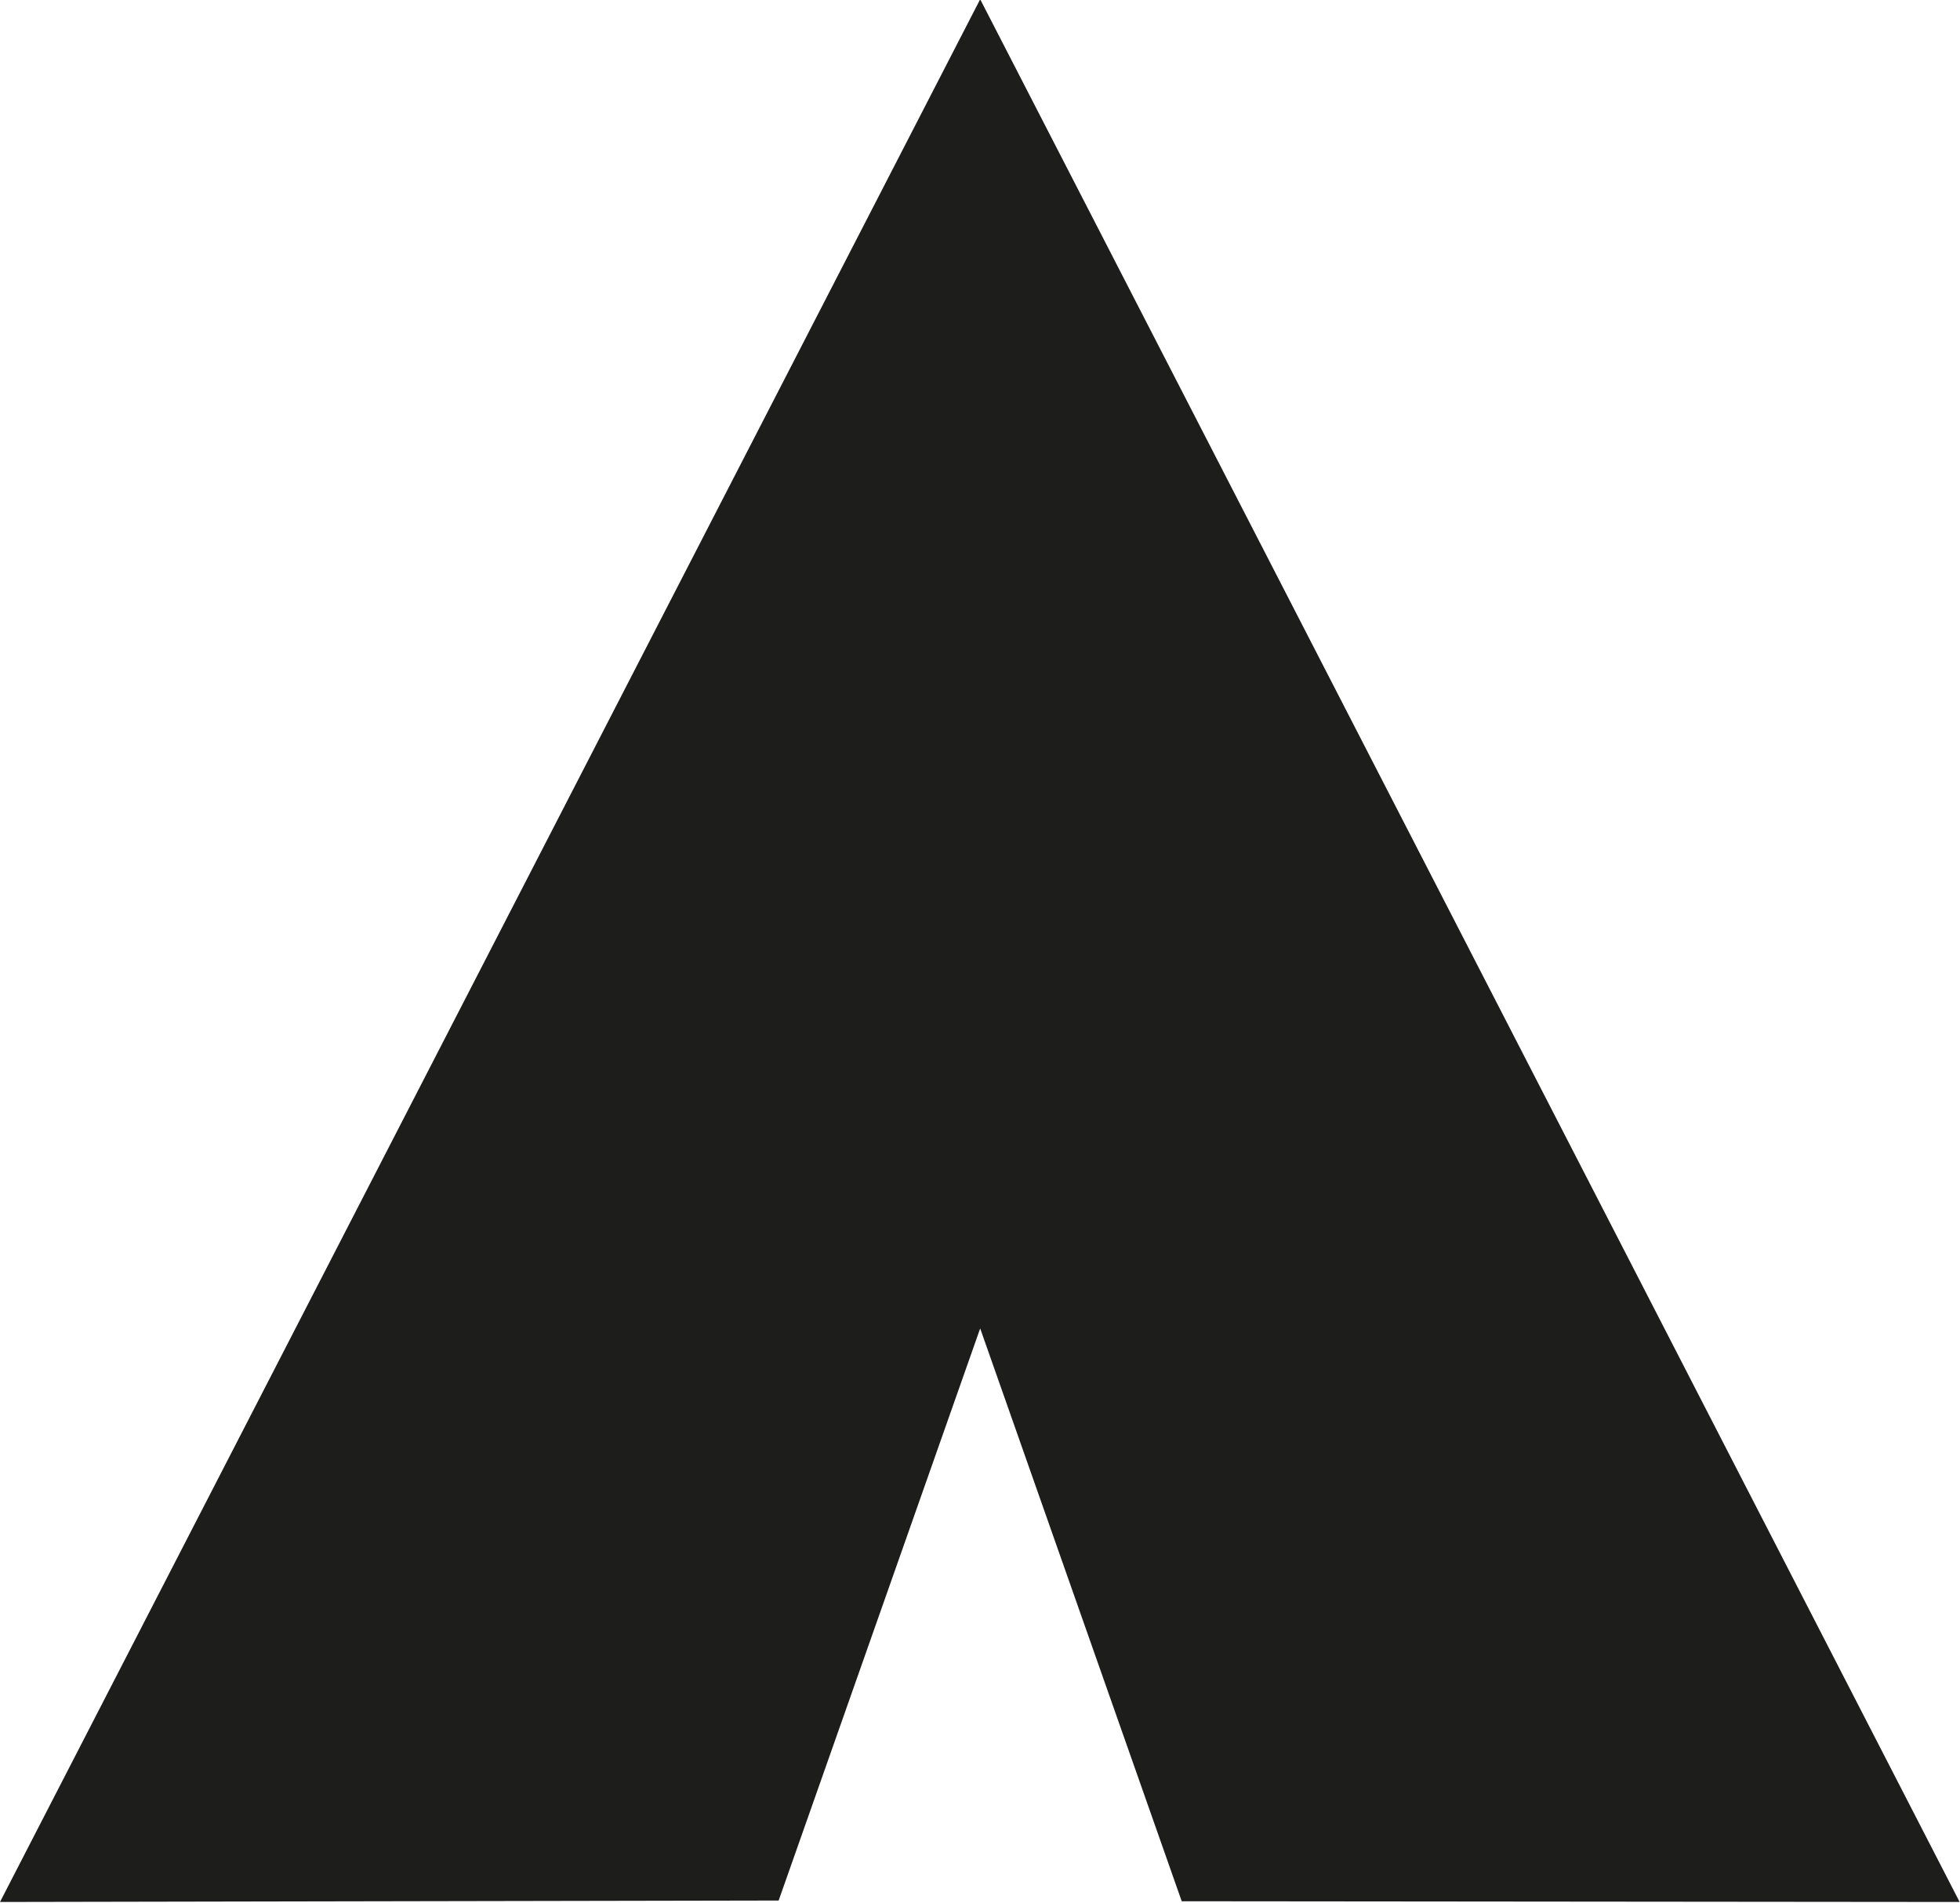 <?xml version="1.0" encoding="UTF-8"?>
<svg id="Calque_1" data-name="Calque 1" xmlns="http://www.w3.org/2000/svg" viewBox="0 0 54.17 52.58">
  <defs>
    <style>
      .cls-1 {
        fill: #1d1d1b;
      }
    </style>
  </defs>
  <polygon class="cls-1" points="27.09 36.71 21.52 52.52 0 52.56 27.09 -.02 54.16 52.56 32.66 52.54 27.09 36.71"/>
</svg>